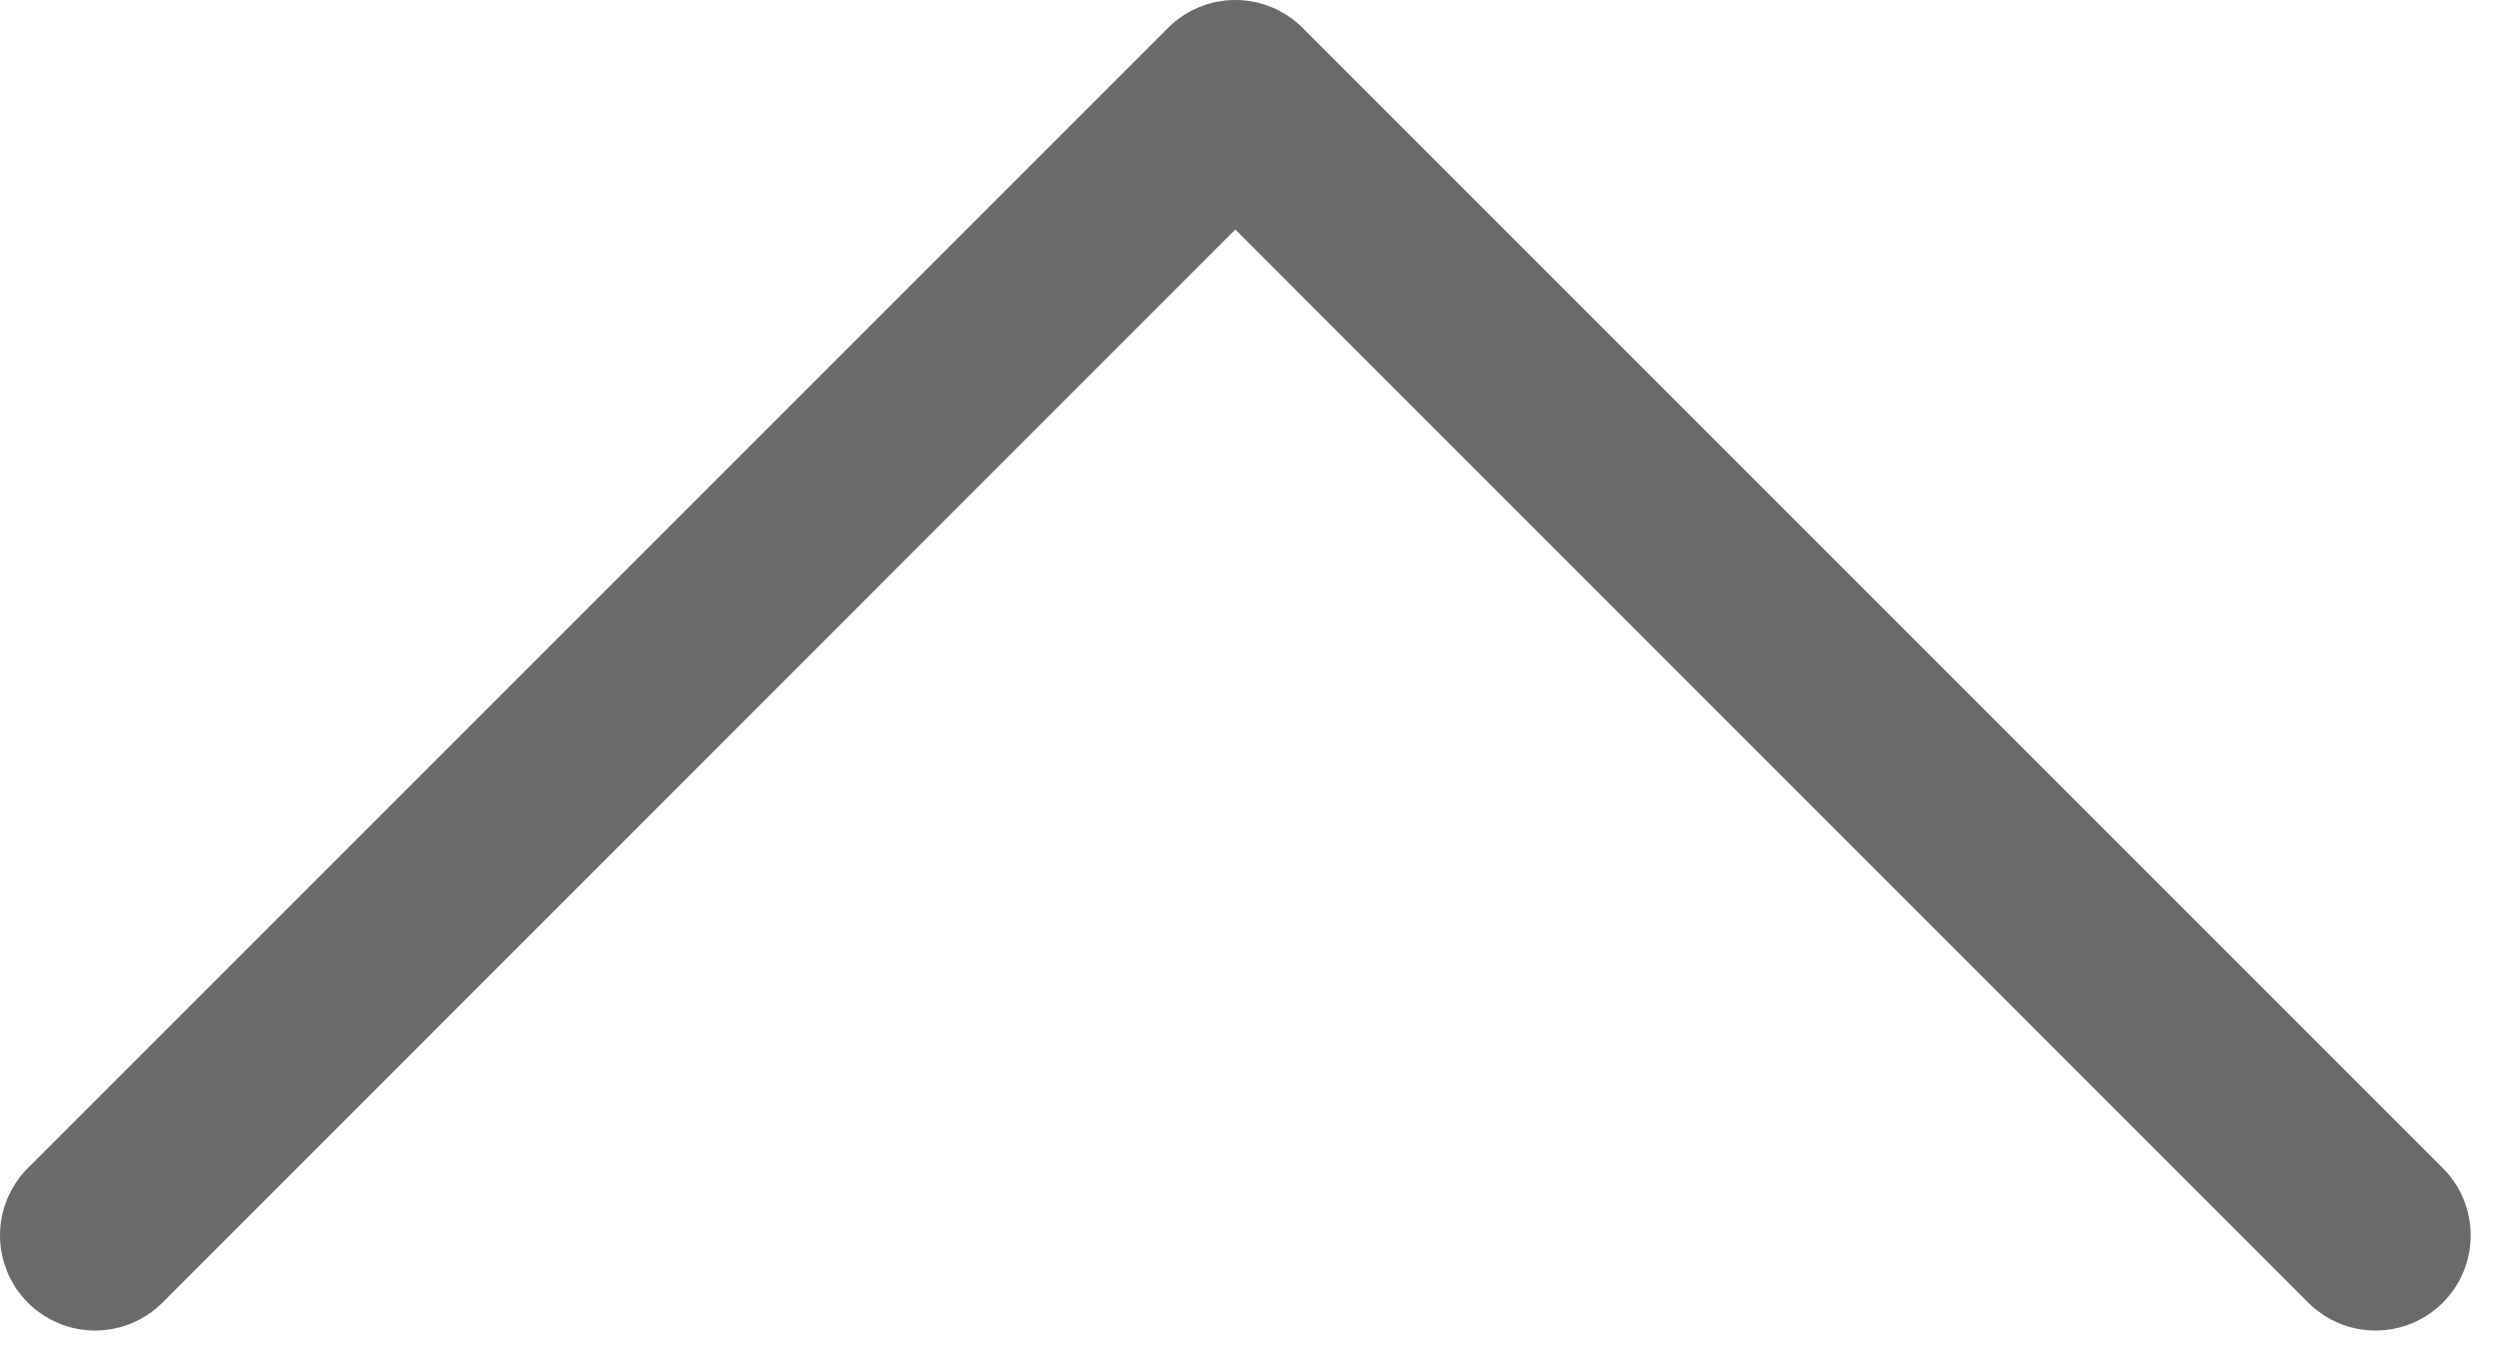 <svg width="37" height="20" viewBox="0 0 37 20" fill="none" xmlns="http://www.w3.org/2000/svg">
<path fill-rule="evenodd" clip-rule="evenodd" d="M17.287 0.413C17.418 0.282 17.573 0.178 17.744 0.107C17.915 0.036 18.098 0 18.283 0C18.468 0 18.651 0.036 18.822 0.107C18.993 0.178 19.148 0.282 19.279 0.413L36.154 17.288C36.418 17.552 36.566 17.91 36.566 18.284C36.566 18.657 36.418 19.015 36.154 19.279C35.89 19.543 35.532 19.692 35.158 19.692C34.785 19.692 34.426 19.543 34.162 19.279L18.283 3.397L2.404 19.279C2.14 19.543 1.781 19.692 1.408 19.692C1.035 19.692 0.676 19.543 0.412 19.279C0.148 19.015 0 18.657 0 18.284C0 17.91 0.148 17.552 0.412 17.288L17.287 0.413V0.413Z" fill="#6A6A6A"/>
</svg>
